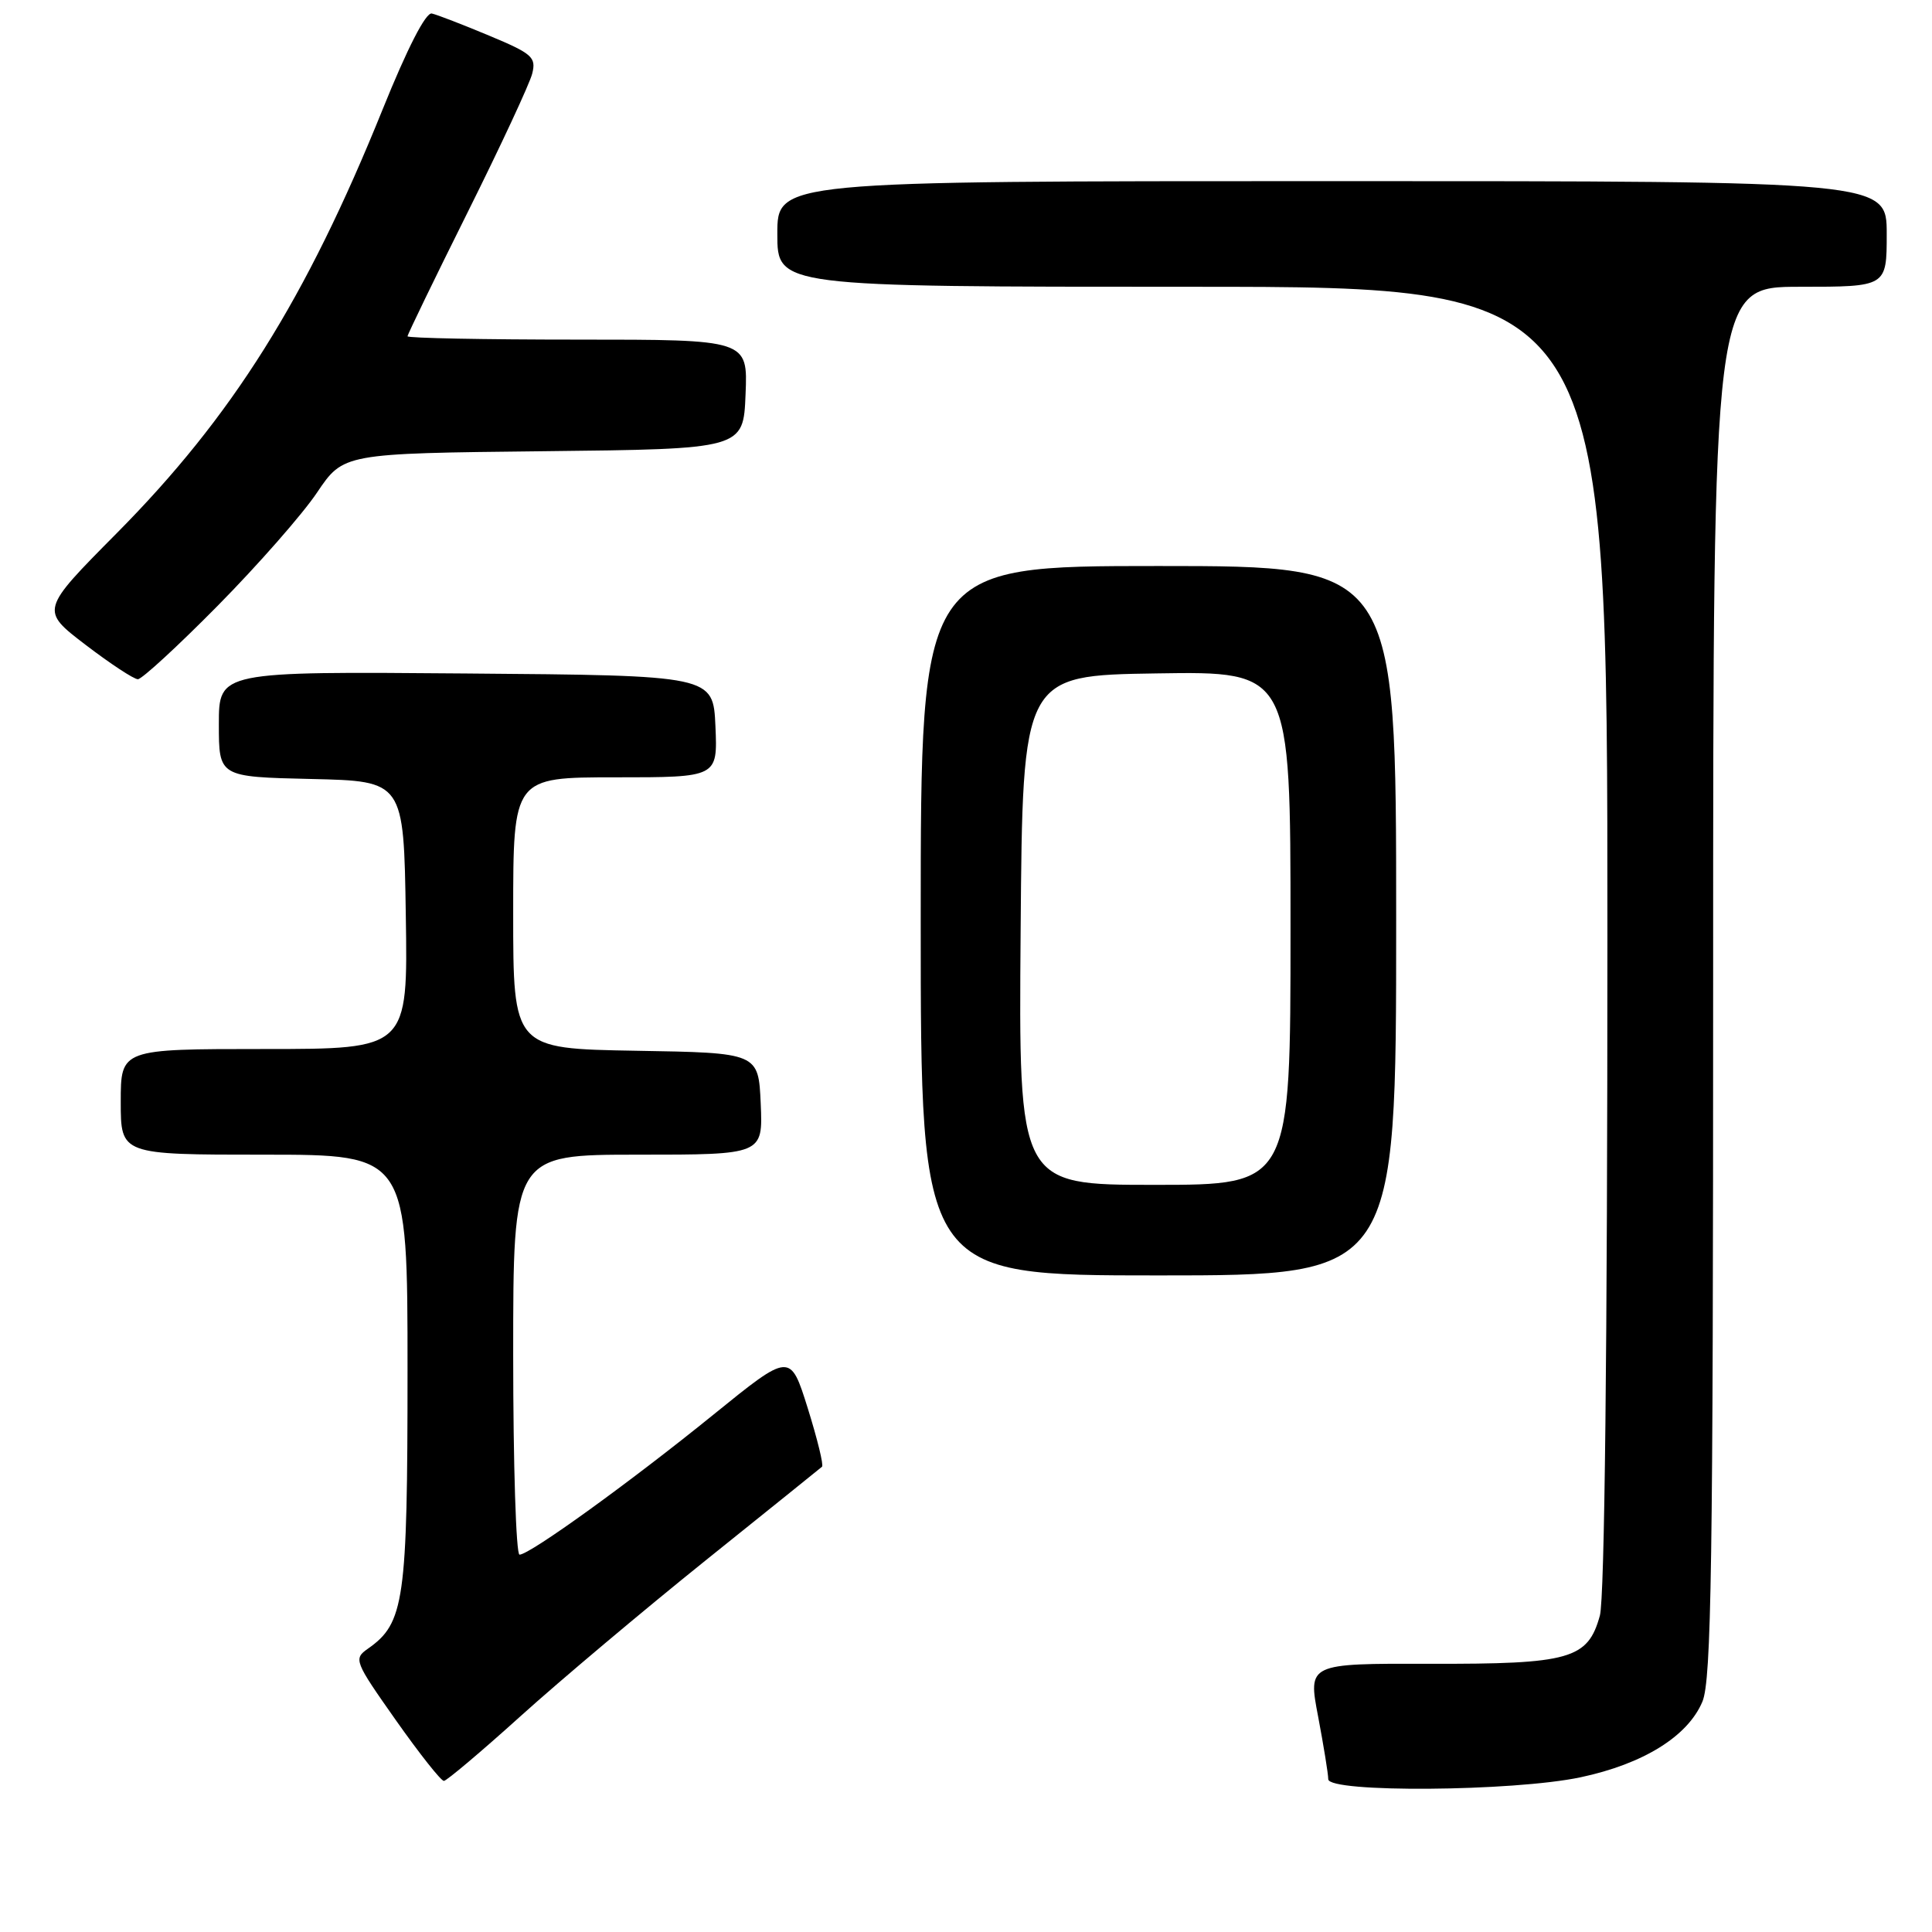 <?xml version="1.0" encoding="UTF-8" standalone="no"?>
<!DOCTYPE svg PUBLIC "-//W3C//DTD SVG 1.1//EN" "http://www.w3.org/Graphics/SVG/1.1/DTD/svg11.dtd" >
<svg xmlns="http://www.w3.org/2000/svg" xmlns:xlink="http://www.w3.org/1999/xlink" version="1.1" viewBox="0 0 256 256">
 <g >
 <path fill="currentColor"
d=" M 209.43 235.50 C 217.76 233.73 223.65 230.07 225.58 225.47 C 226.77 222.61 227.00 207.31 227.00 130.03 C 227.00 38.00 227.00 38.00 238.50 38.00 C 250.00 38.00 250.00 38.00 250.00 31.00 C 250.00 24.00 250.00 24.00 176.50 24.00 C 103.00 24.00 103.00 24.00 103.00 31.00 C 103.00 38.00 103.00 38.00 158.00 38.00 C 213.00 38.00 213.00 38.00 212.99 124.25 C 212.99 178.37 212.62 211.83 211.99 214.08 C 210.40 219.84 208.03 220.51 189.49 220.46 C 173.31 220.42 173.31 220.42 174.66 227.46 C 175.39 231.33 176.00 235.06 176.00 235.75 C 176.00 237.57 200.50 237.39 209.43 235.50 Z  M 69.00 227.38 C 74.22 222.67 85.25 213.39 93.50 206.76 C 101.75 200.14 108.69 194.55 108.92 194.35 C 109.16 194.15 108.30 190.66 107.03 186.59 C 104.71 179.20 104.71 179.20 94.53 187.45 C 83.49 196.40 70.19 206.00 68.84 206.00 C 68.38 206.00 68.00 194.07 68.00 179.50 C 68.00 153.00 68.00 153.00 84.55 153.00 C 101.09 153.00 101.09 153.00 100.80 146.25 C 100.50 139.50 100.50 139.50 84.25 139.23 C 68.00 138.95 68.00 138.95 68.00 120.98 C 68.00 103.00 68.00 103.00 81.55 103.00 C 95.09 103.00 95.09 103.00 94.80 96.25 C 94.50 89.50 94.50 89.50 61.75 89.24 C 29.00 88.97 29.00 88.97 29.00 95.96 C 29.00 102.94 29.00 102.94 41.25 103.22 C 53.50 103.50 53.50 103.50 53.77 121.25 C 54.05 139.00 54.05 139.00 35.02 139.00 C 16.00 139.00 16.00 139.00 16.00 146.00 C 16.00 153.00 16.00 153.00 35.00 153.00 C 54.00 153.00 54.00 153.00 54.00 181.60 C 54.00 212.16 53.58 215.08 48.75 218.46 C 46.83 219.81 46.95 220.12 52.45 227.93 C 55.58 232.37 58.44 235.99 58.82 235.98 C 59.19 235.96 63.77 232.10 69.00 227.38 Z  M 185.00 122.00 C 185.00 75.00 185.00 75.00 153.50 75.00 C 122.00 75.00 122.00 75.00 122.00 122.00 C 122.00 169.00 122.00 169.00 153.50 169.00 C 185.00 169.00 185.00 169.00 185.00 122.00 Z  M 28.87 80.24 C 34.17 74.87 40.08 68.14 42.00 65.28 C 45.50 60.08 45.50 60.08 72.00 59.79 C 98.50 59.50 98.50 59.50 98.79 52.25 C 99.09 45.00 99.09 45.00 76.54 45.00 C 64.14 45.00 54.00 44.80 54.00 44.56 C 54.00 44.32 57.58 36.93 61.96 28.14 C 66.34 19.35 70.19 11.08 70.52 9.76 C 71.07 7.58 70.53 7.11 64.81 4.72 C 61.34 3.27 57.93 1.95 57.22 1.79 C 56.42 1.61 53.98 6.37 50.69 14.52 C 40.54 39.66 30.78 55.21 15.44 70.68 C 5.35 80.86 5.35 80.86 11.32 85.43 C 14.61 87.94 17.73 90.00 18.27 90.00 C 18.80 90.00 23.57 85.61 28.87 80.24 Z  M 135.24 123.25 C 135.50 89.50 135.50 89.50 153.25 89.23 C 171.00 88.95 171.00 88.95 171.00 122.98 C 171.00 157.00 171.00 157.00 152.99 157.00 C 134.97 157.00 134.97 157.00 135.24 123.25 Z "/>
</g>
</svg>